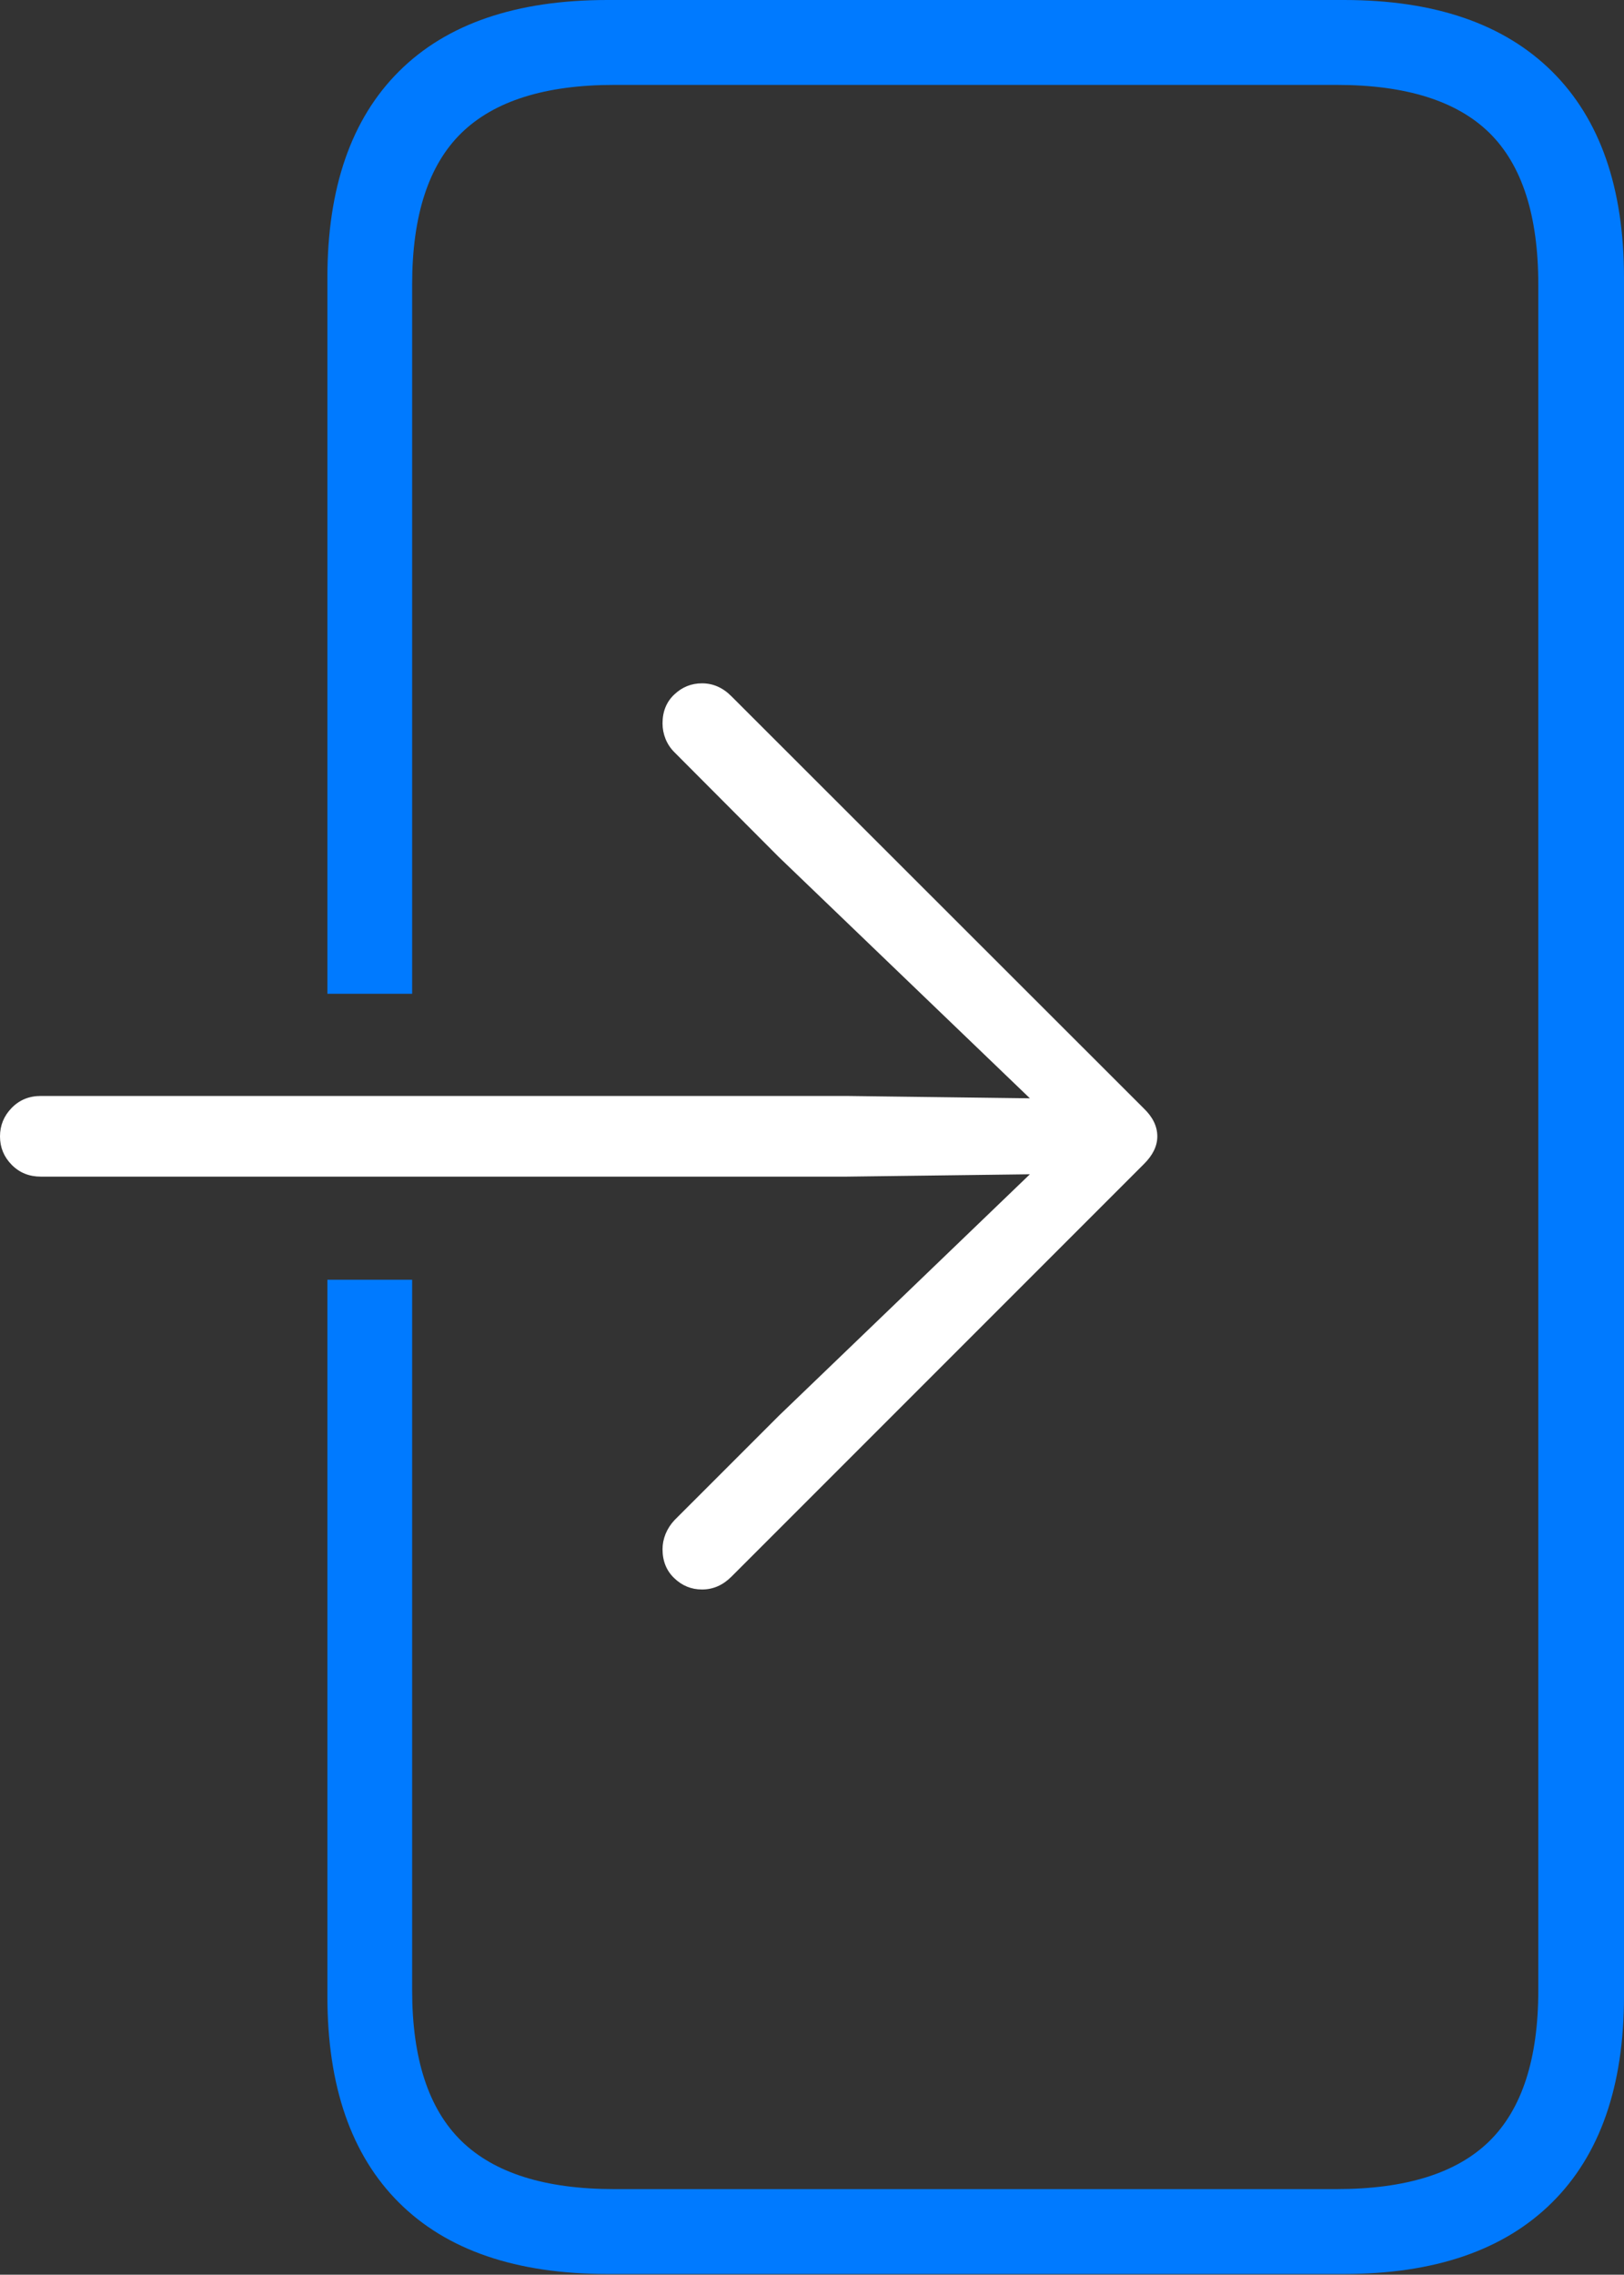 <?xml version="1.0" encoding="UTF-8"?>
<!--Generator: Apple Native CoreSVG 175-->
<!DOCTYPE svg
PUBLIC "-//W3C//DTD SVG 1.1//EN"
       "http://www.w3.org/Graphics/SVG/1.1/DTD/svg11.dtd">
<svg version="1.1" xmlns="http://www.w3.org/2000/svg" xmlns:xlink="http://www.w3.org/1999/xlink" width="13.815" height="19.344">
 <rect width="100%" height="100%" fill="#333333" stroke="none"/>
 <g>
  <rect height="19.344" opacity="0" width="13.815" x="0" y="0"/>
  <path d="M2.785 10.883L2.785 16.975Q2.785 18.124 3.394 18.731Q4.003 19.338 5.167 19.338L11.433 19.338Q12.589 19.338 13.202 18.731Q13.815 18.124 13.815 16.975L13.815 2.363Q13.815 1.214 13.202 0.607Q12.589 0 11.433 0L5.167 0Q4.003 0 3.394 0.607Q2.785 1.214 2.785 2.363L2.785 8.451L3.506 8.451L3.506 2.42Q3.506 1.539 3.926 1.13Q4.346 0.722 5.224 0.722L11.371 0.722Q12.254 0.722 12.67 1.13Q13.086 1.539 13.086 2.42L13.086 16.925Q13.086 17.799 12.67 18.208Q12.254 18.616 11.371 18.616L5.224 18.616Q4.346 18.616 3.926 18.208Q3.506 17.799 3.506 16.925L3.506 10.883Z" fill="#007aff"/>
  <path d="M0.347 10.006L7.2 10.006L8.761 9.986L6.625 12.04L5.738 12.927Q5.689 12.979 5.662 13.044Q5.636 13.109 5.636 13.174Q5.636 13.326 5.736 13.421Q5.836 13.517 5.972 13.517Q6.113 13.517 6.222 13.408L9.729 9.901Q9.845 9.787 9.845 9.664Q9.845 9.536 9.729 9.425L6.222 5.921Q6.113 5.811 5.972 5.811Q5.836 5.811 5.736 5.906Q5.636 6 5.636 6.152Q5.636 6.22 5.662 6.285Q5.689 6.35 5.738 6.398L6.625 7.288L8.761 9.34L7.2 9.32L0.347 9.32Q0.198 9.32 0.099 9.422Q0 9.524 0 9.664Q0 9.804 0.099 9.905Q0.198 10.006 0.347 10.006Z" fill="#ffffff"/>
 </g>
</svg>
